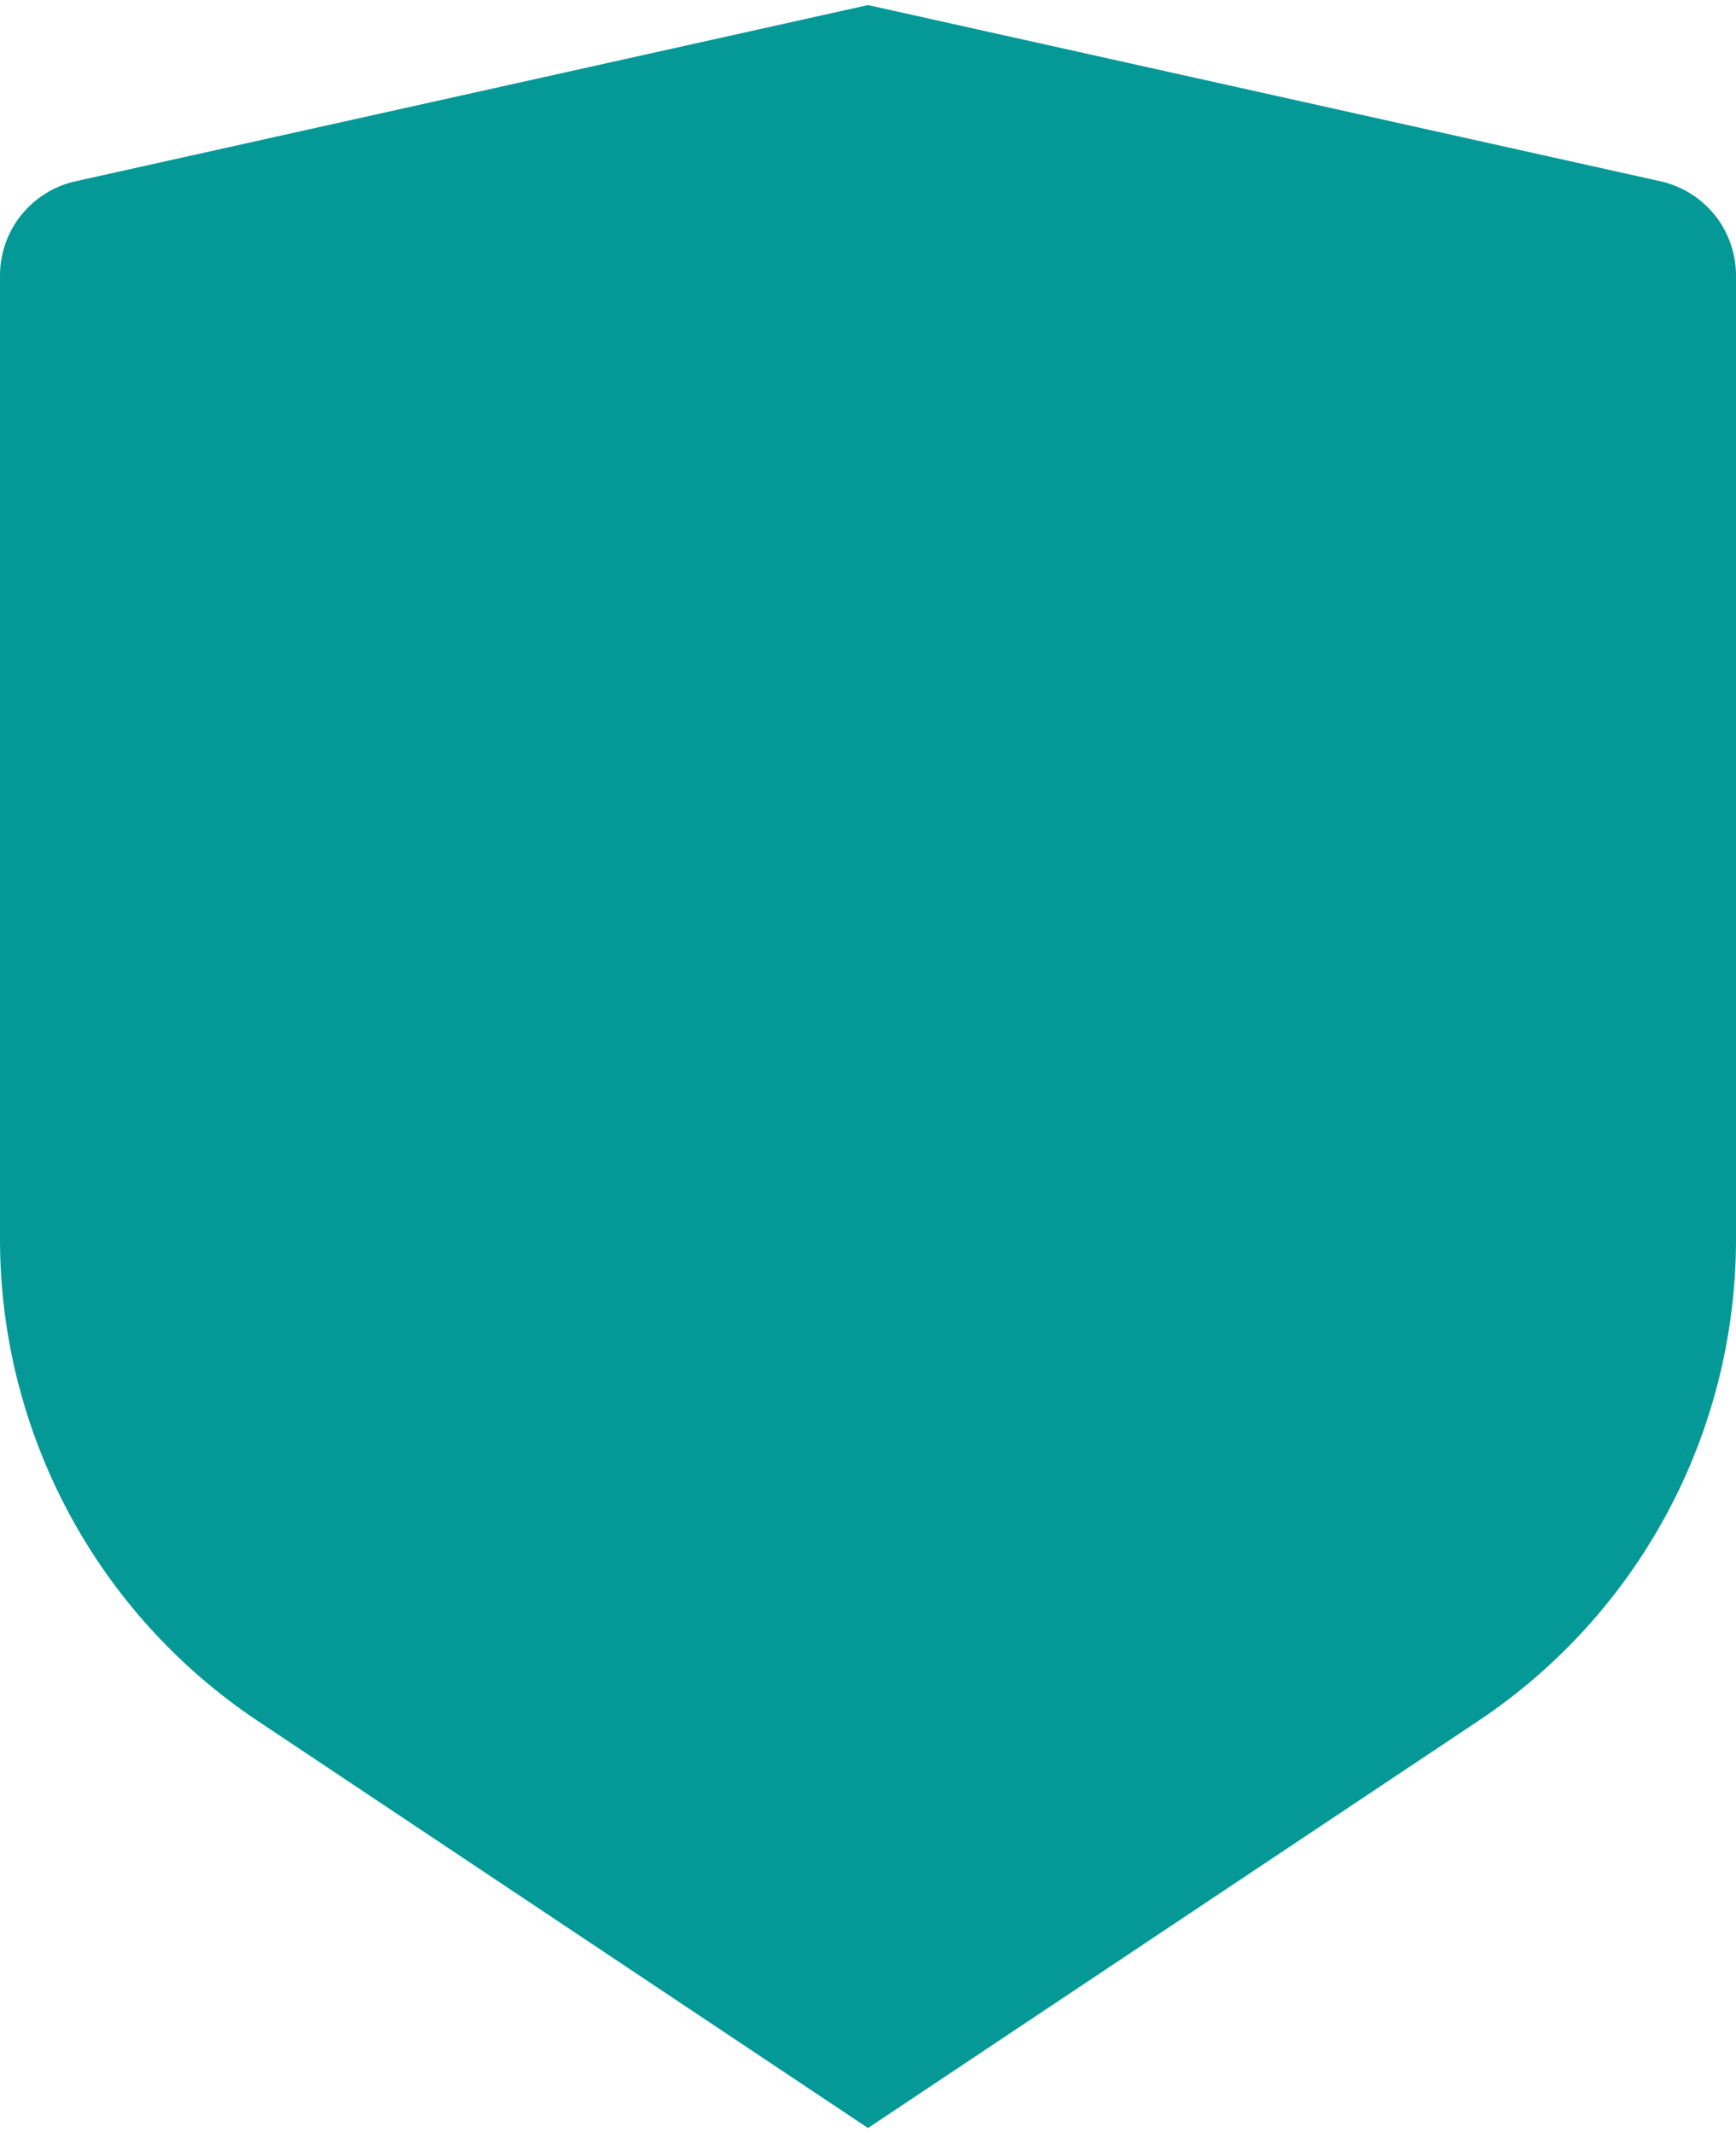 <svg width="114" height="140" viewBox="0 0 114 140" fill="none" xmlns="http://www.w3.org/2000/svg">
<path d="M4.959 11.898L57 0.333L109.041 11.898C110.447 12.21 111.705 12.993 112.607 14.117C113.508 15.241 114 16.638 114 18.079V81.33C114 87.586 112.455 93.745 109.503 99.26C106.551 104.775 102.282 109.476 97.077 112.946L57 139.666L16.923 112.946C11.718 109.477 7.451 104.777 4.499 99.263C1.547 93.748 0.001 87.591 0 81.336V18.079C0 16.638 0.492 15.241 1.393 14.117C2.295 12.993 3.553 12.21 4.959 11.898Z" fill="#049996"/>
</svg>
